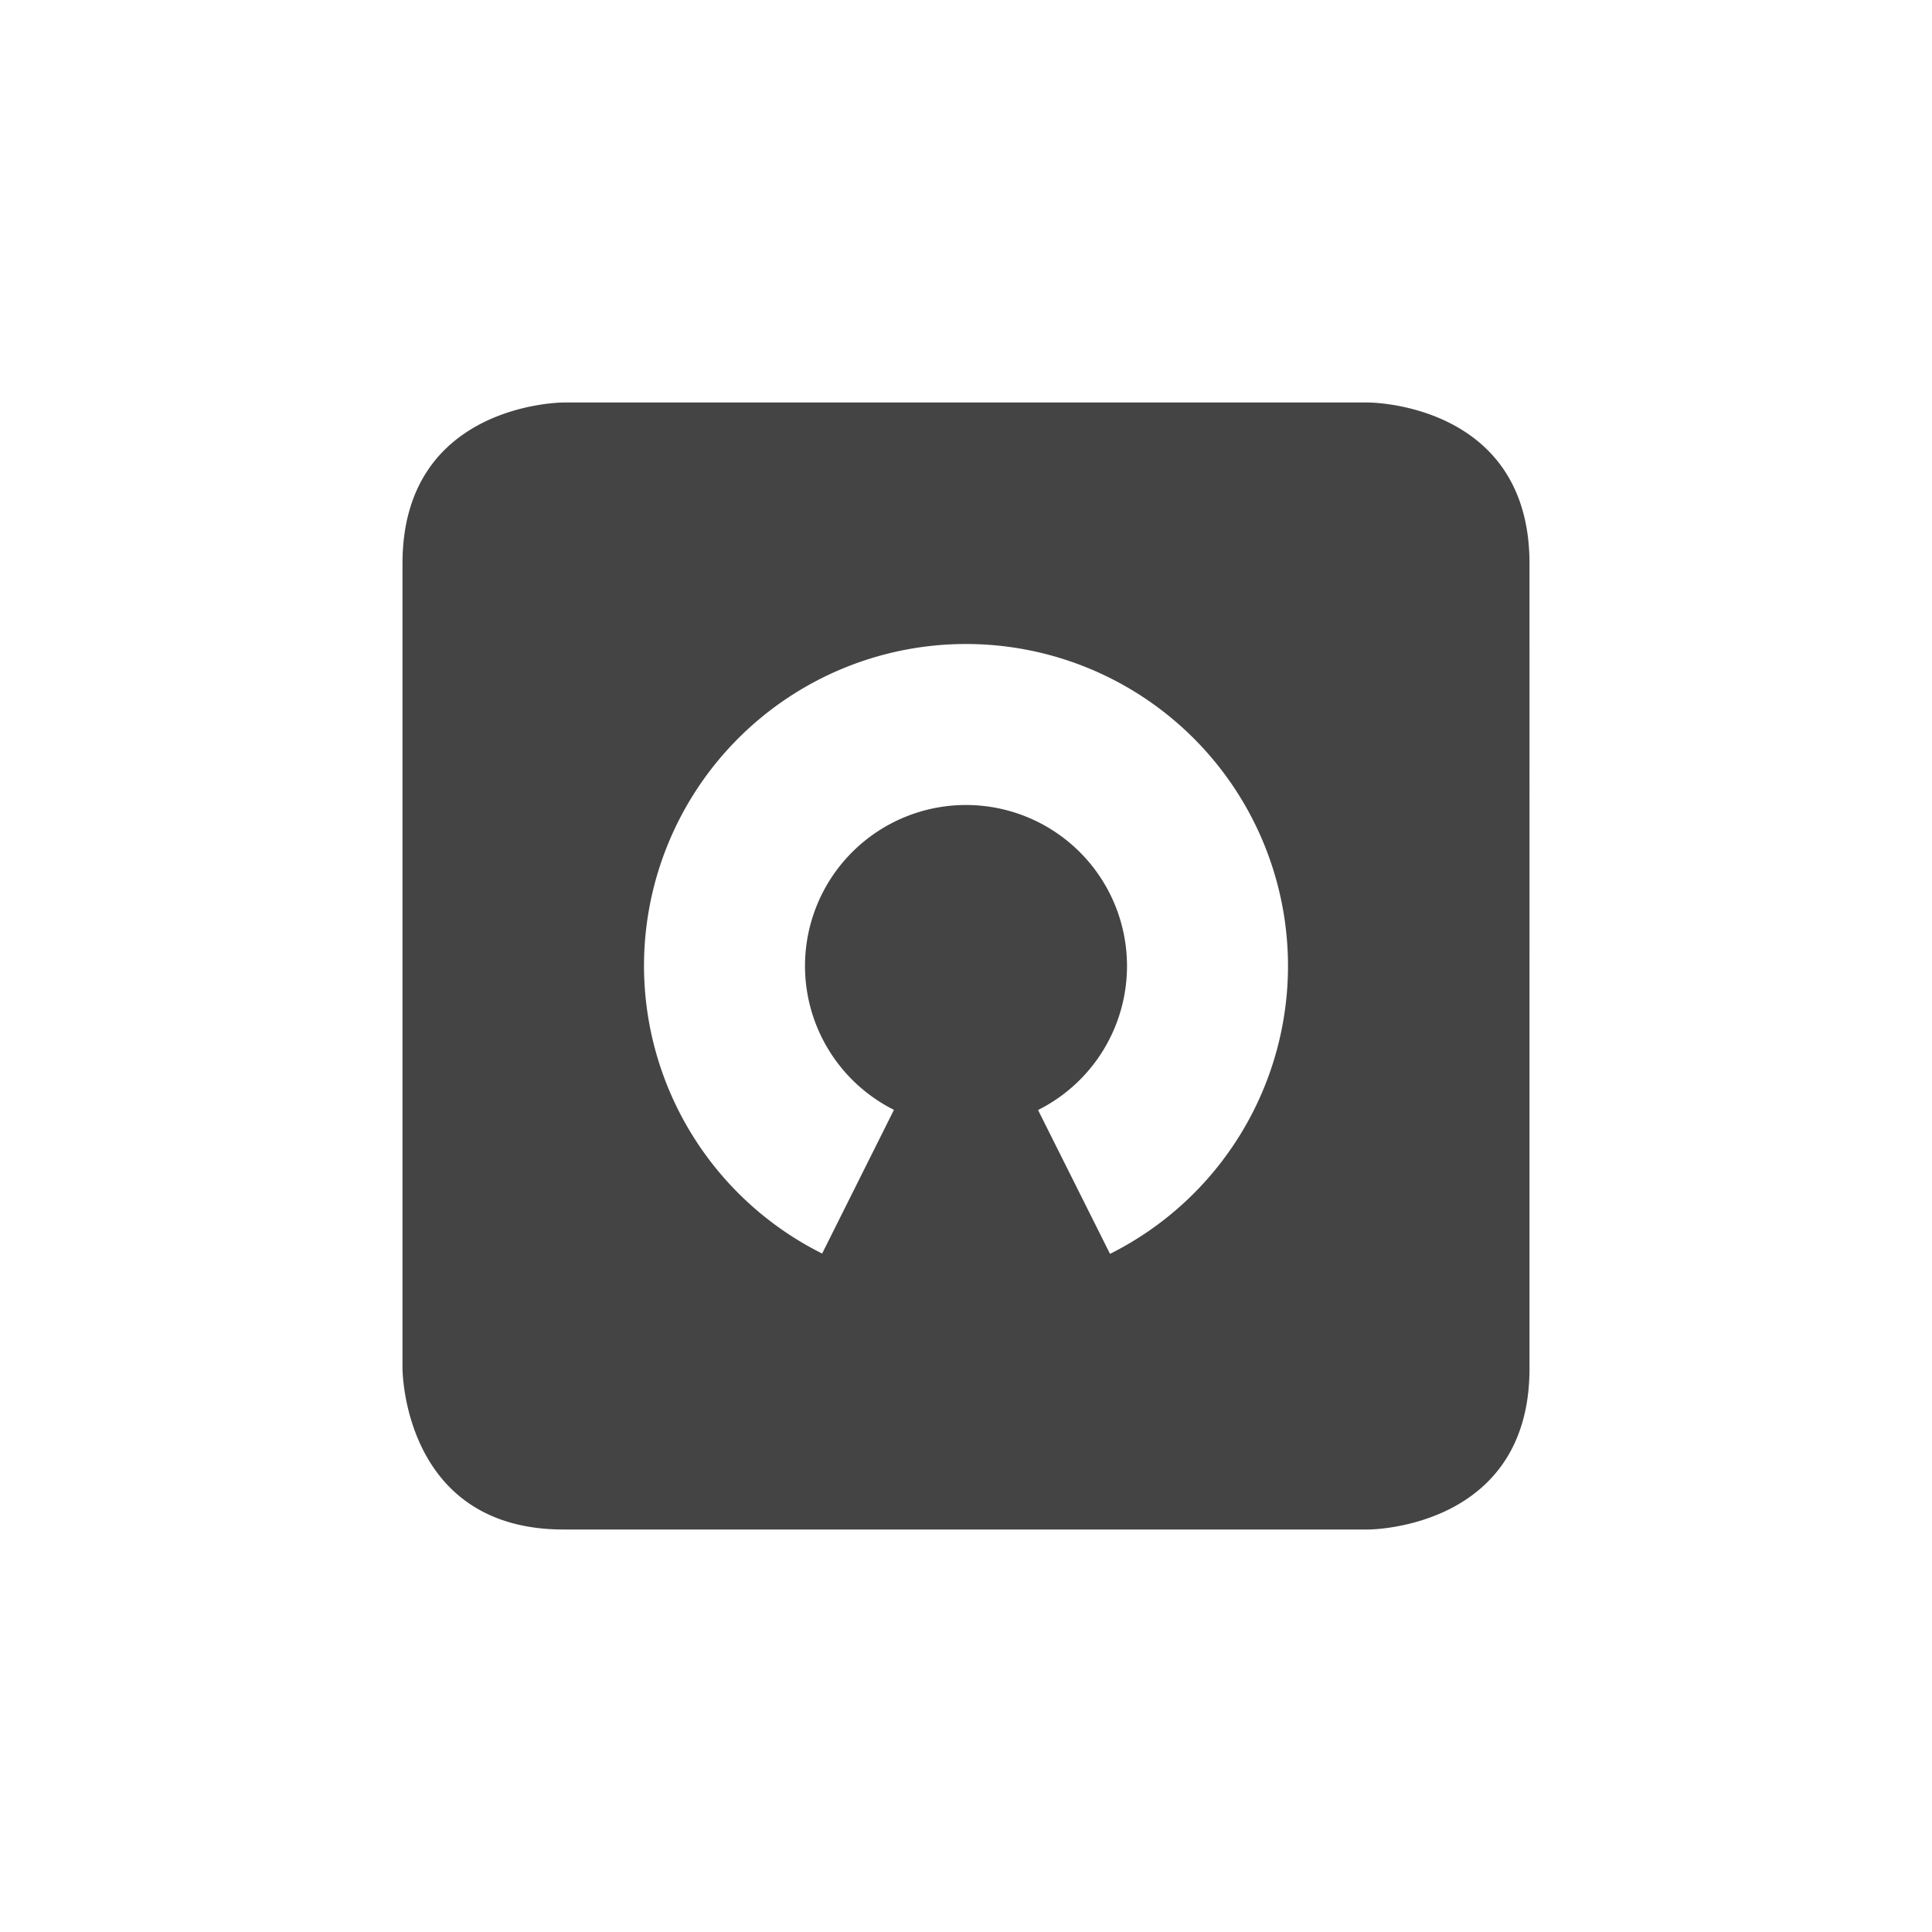 <svg xmlns="http://www.w3.org/2000/svg" width="24" height="24" version="1.1">
 <defs>
  <style id="current-color-scheme" type="text/css">
   .ColorScheme-Text { color:#444444; } .ColorScheme-Highlight { color:#4285f4; } .ColorScheme-NeutralText { color:#ff9800; } .ColorScheme-PositiveText { color:#4caf50; } .ColorScheme-NegativeText { color:#f44336; }
  </style>
 </defs>
 <path style="fill:currentColor" class="ColorScheme-Text" d="M 7,5 C 7,5 5,5 5,7 v 10 c 0,0 0,2 2,2 h 10 c 0,0 2,0 2,-2 V 7 C 19,5 17,5 17,5 Z m 5,3 a 4,4 0 0 1 4,4 4,4 0 0 1 -2.211,3.576 L 12.895,13.789 A 2,2 0 0 0 14,12 a 2,2 0 0 0 -2,-2 2,2 0 0 0 -2,2 2,2 0 0 0 1.105,1.787 L 10.213,15.572 A 4,4 0 0 1 8,12 4,4 0 0 1 12,8 Z"/>
</svg>
